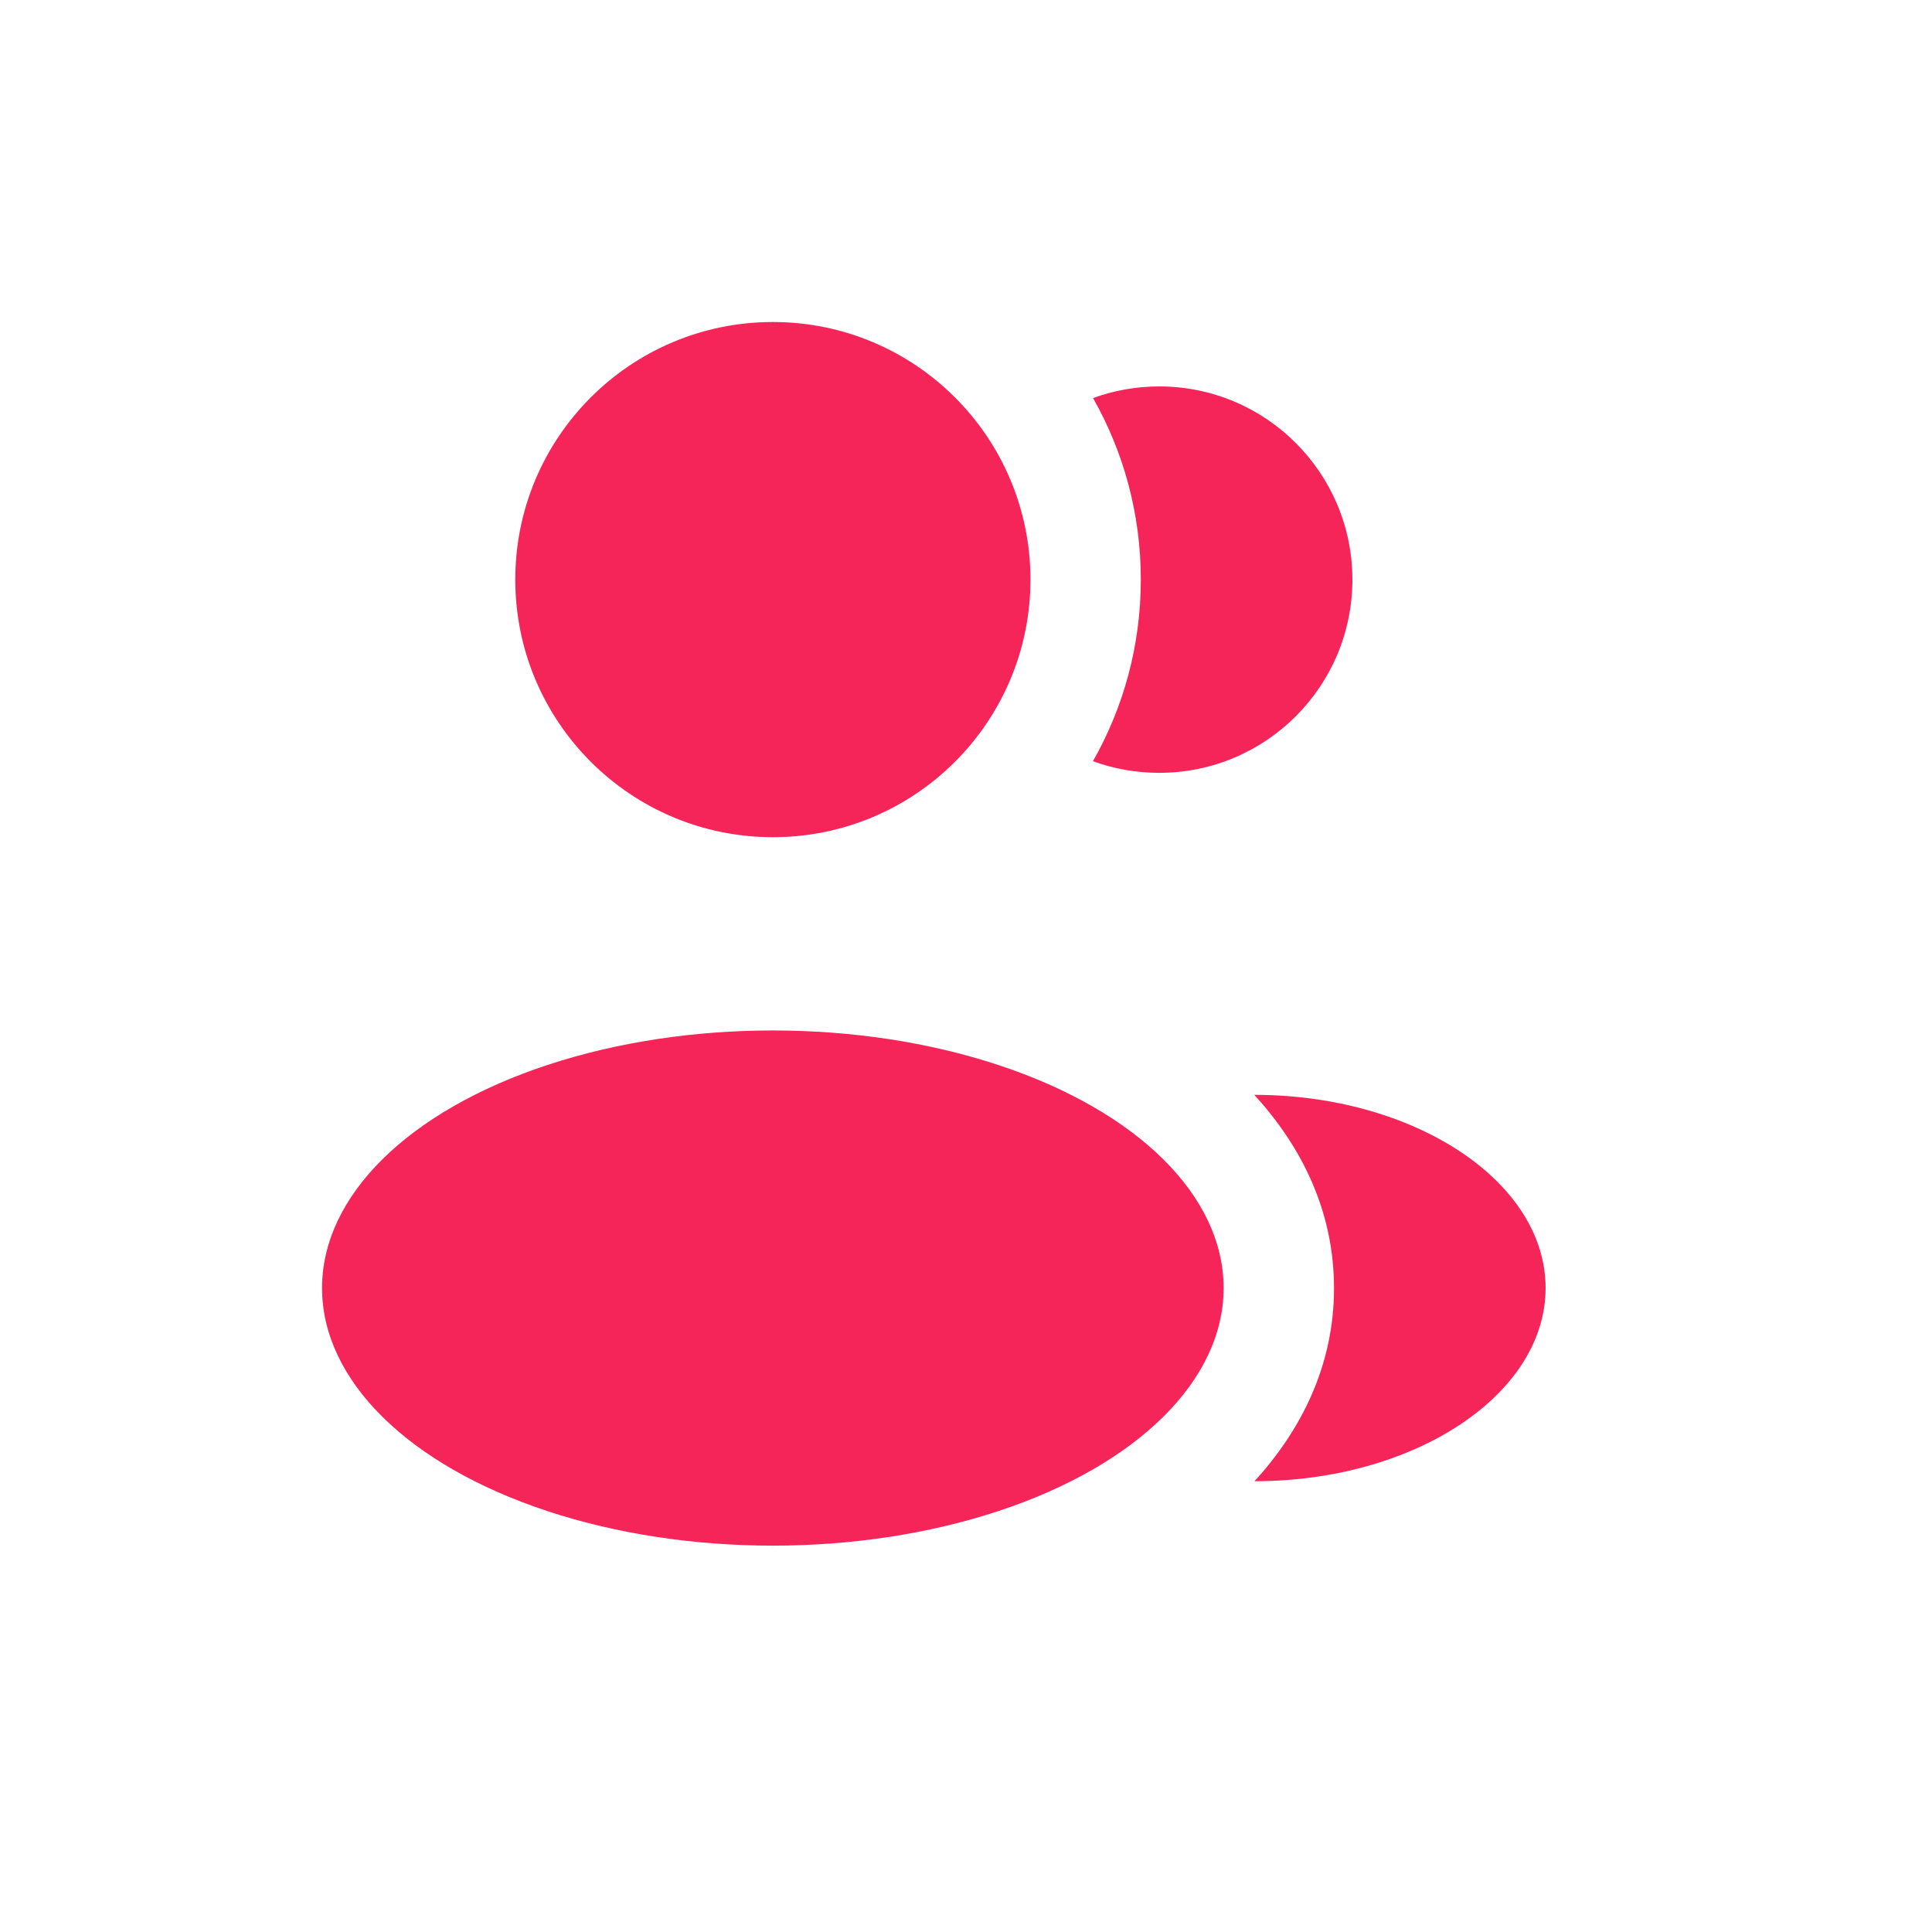 <svg width="52" height="52" viewBox="0 0 52 52" fill="none" xmlns="http://www.w3.org/2000/svg">
<circle cx="20.802" cy="15.6" r="6.933" fill="#F62559"/>
<ellipse cx="20.801" cy="34.668" rx="12.133" ry="6.933" fill="#F62559"/>
<path d="M41.6 34.667C41.6 37.539 38.071 39.867 33.764 39.867C35.033 38.48 35.905 36.739 35.905 34.67C35.905 32.599 35.031 30.856 33.759 29.468C38.067 29.468 41.6 31.796 41.6 34.667Z" fill="#F62559"/>
<path d="M36.4 15.601C36.4 18.473 34.072 20.801 31.2 20.801C30.573 20.801 29.973 20.691 29.417 20.488C30.237 19.046 30.705 17.377 30.705 15.599C30.705 13.823 30.238 12.156 29.419 10.714C29.974 10.512 30.574 10.401 31.2 10.401C34.072 10.401 36.4 12.729 36.4 15.601Z" fill="#F62559"/>
</svg>
